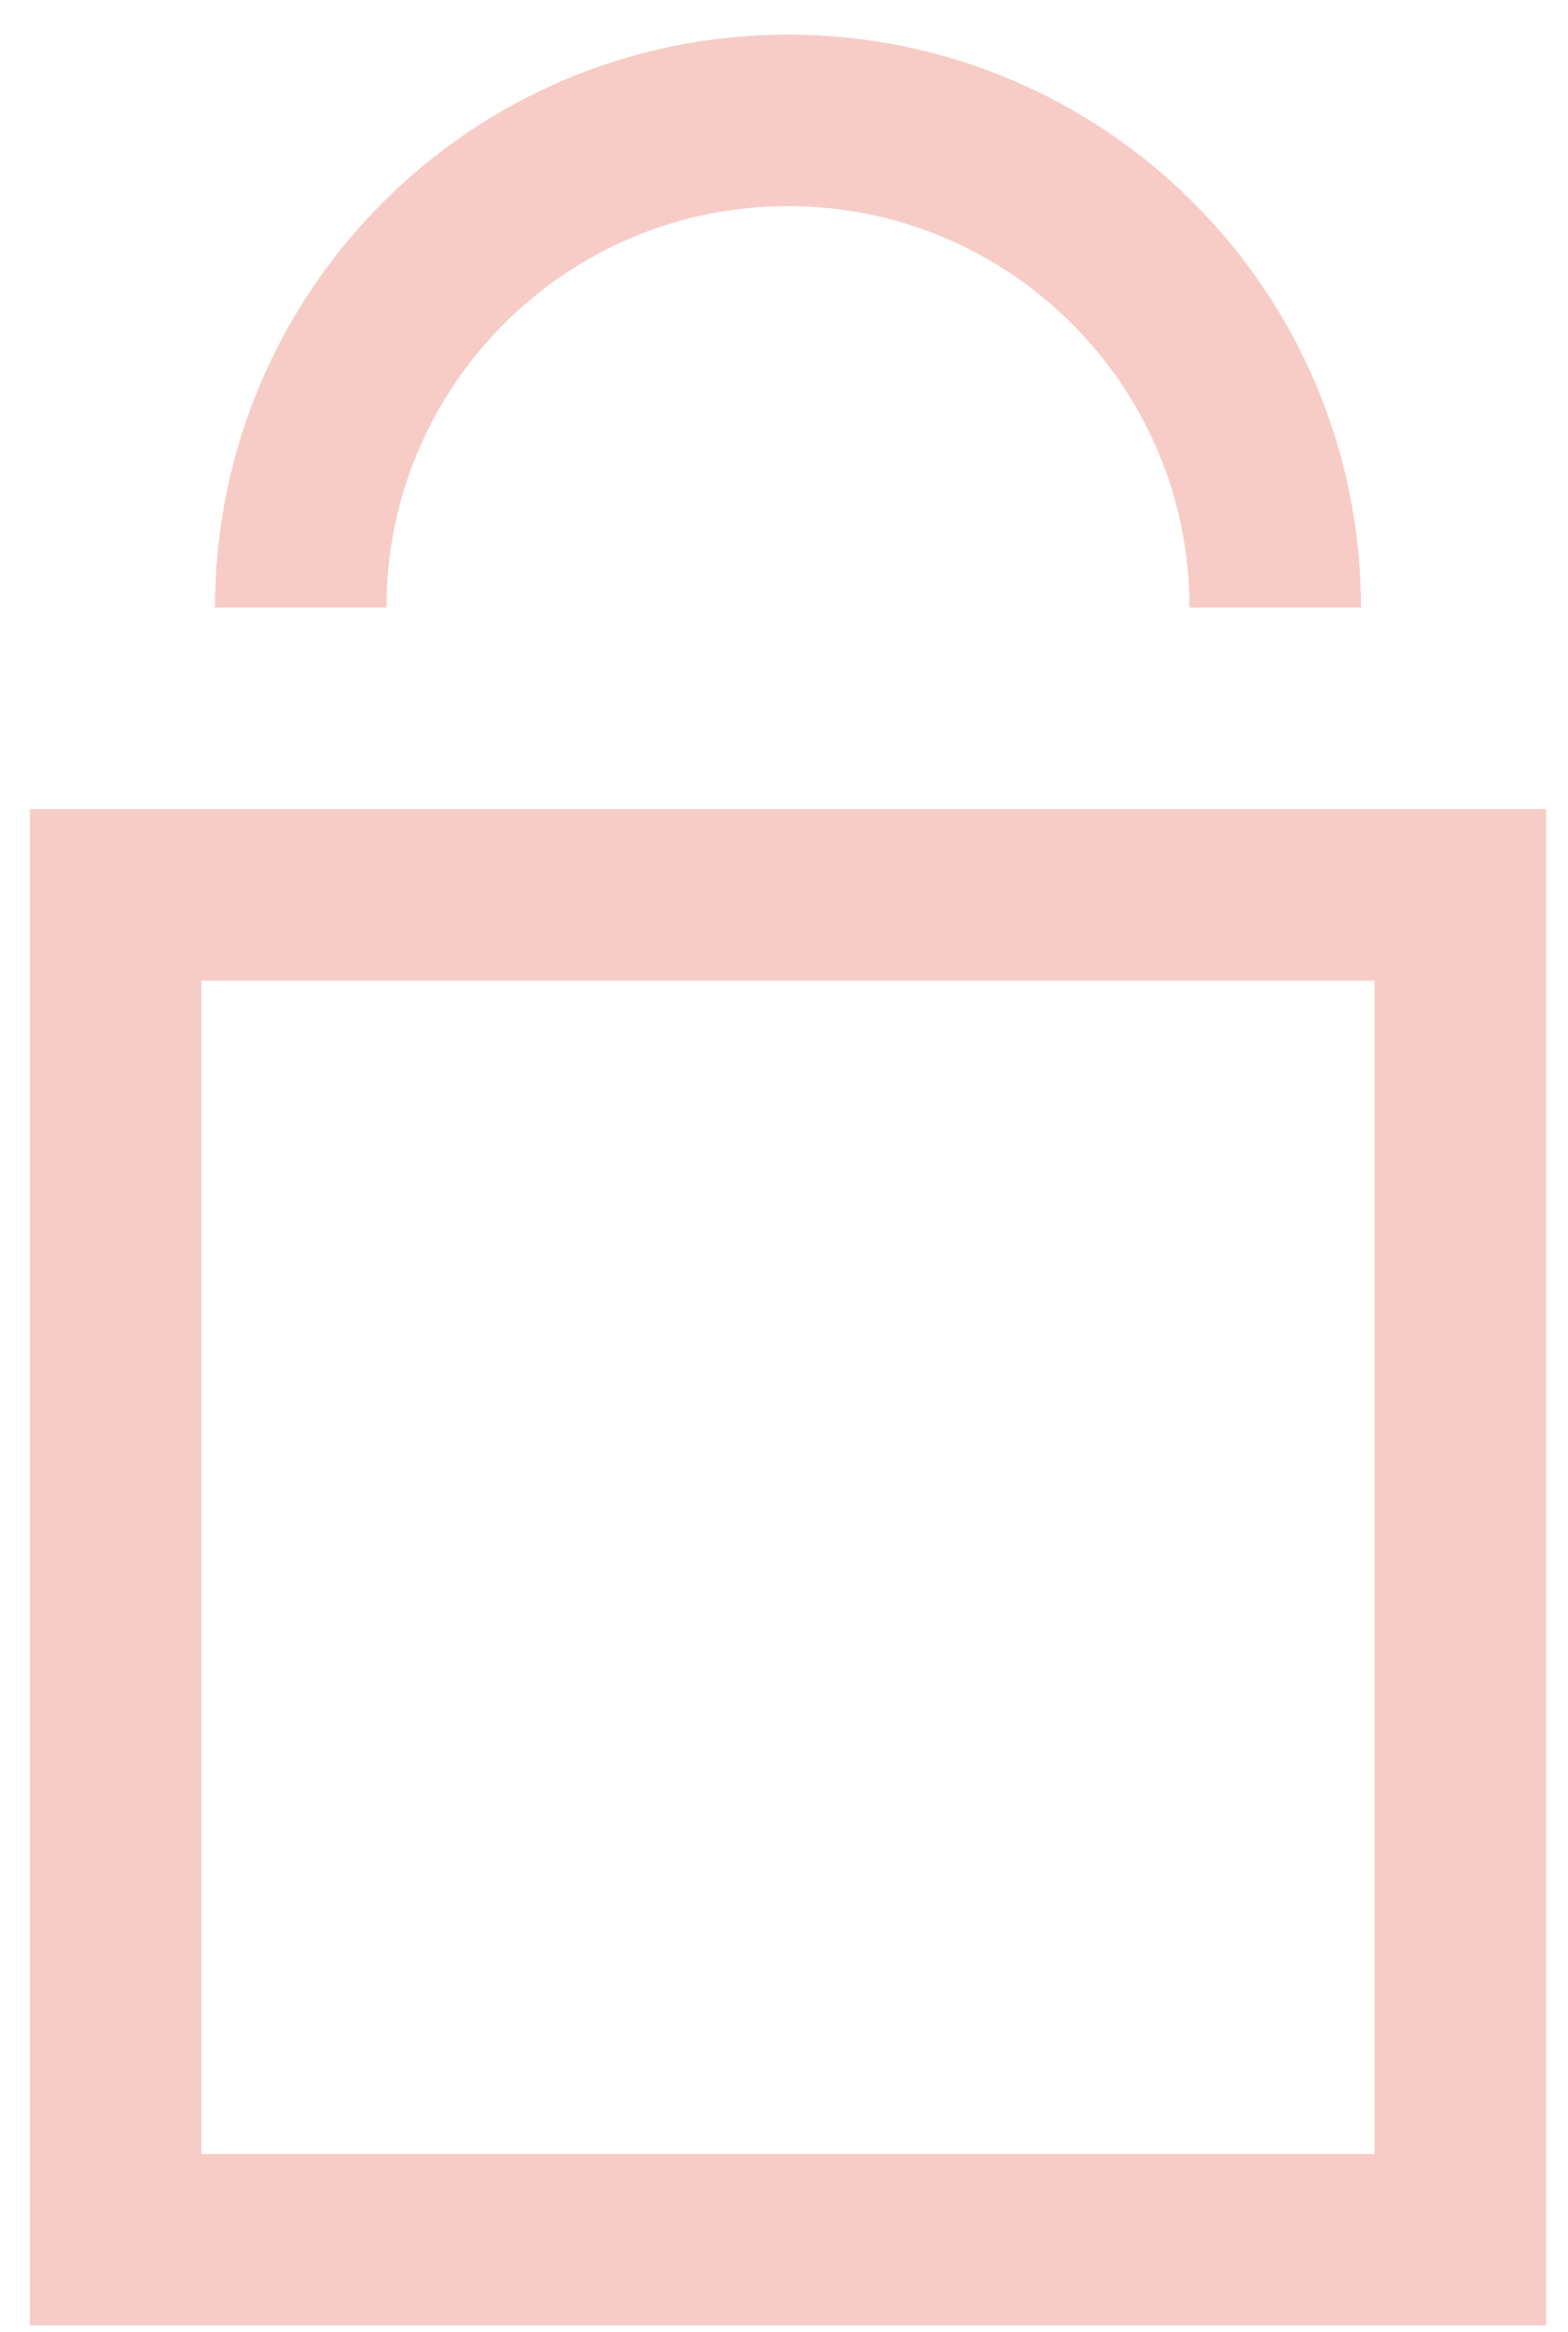 <?xml version="1.0" encoding="utf-8"?>
<!-- Generator: Adobe Illustrator 16.0.0, SVG Export Plug-In . SVG Version: 6.00 Build 0)  -->
<!DOCTYPE svg PUBLIC "-//W3C//DTD SVG 1.1//EN" "http://www.w3.org/Graphics/SVG/1.1/DTD/svg11.dtd">
<svg version="1.1" xmlns="http://www.w3.org/2000/svg" xmlns:xlink="http://www.w3.org/1999/xlink" x="0px" y="0px" width="64px"
	 height="95.177px" viewBox="0 0 64 95.177" enable-background="new 0 0 64 95.177" xml:space="preserve">
<g id="圖層_1">
</g>
<g id="圖層_2">
</g>
<g id="圖層_3">
	<path fill="none" stroke="#F7CCC6" stroke-width="7" d="M12.275,24.8c0-10.983,8.904-19.888,19.888-19.888
		c10.984,0,19.888,8.904,19.888,19.888"/>
	<rect x="4.719" y="36.526" fill="none" stroke="#F7CCC6" stroke-width="7" width="54.886" height="54.886"/>
</g>
</svg>
